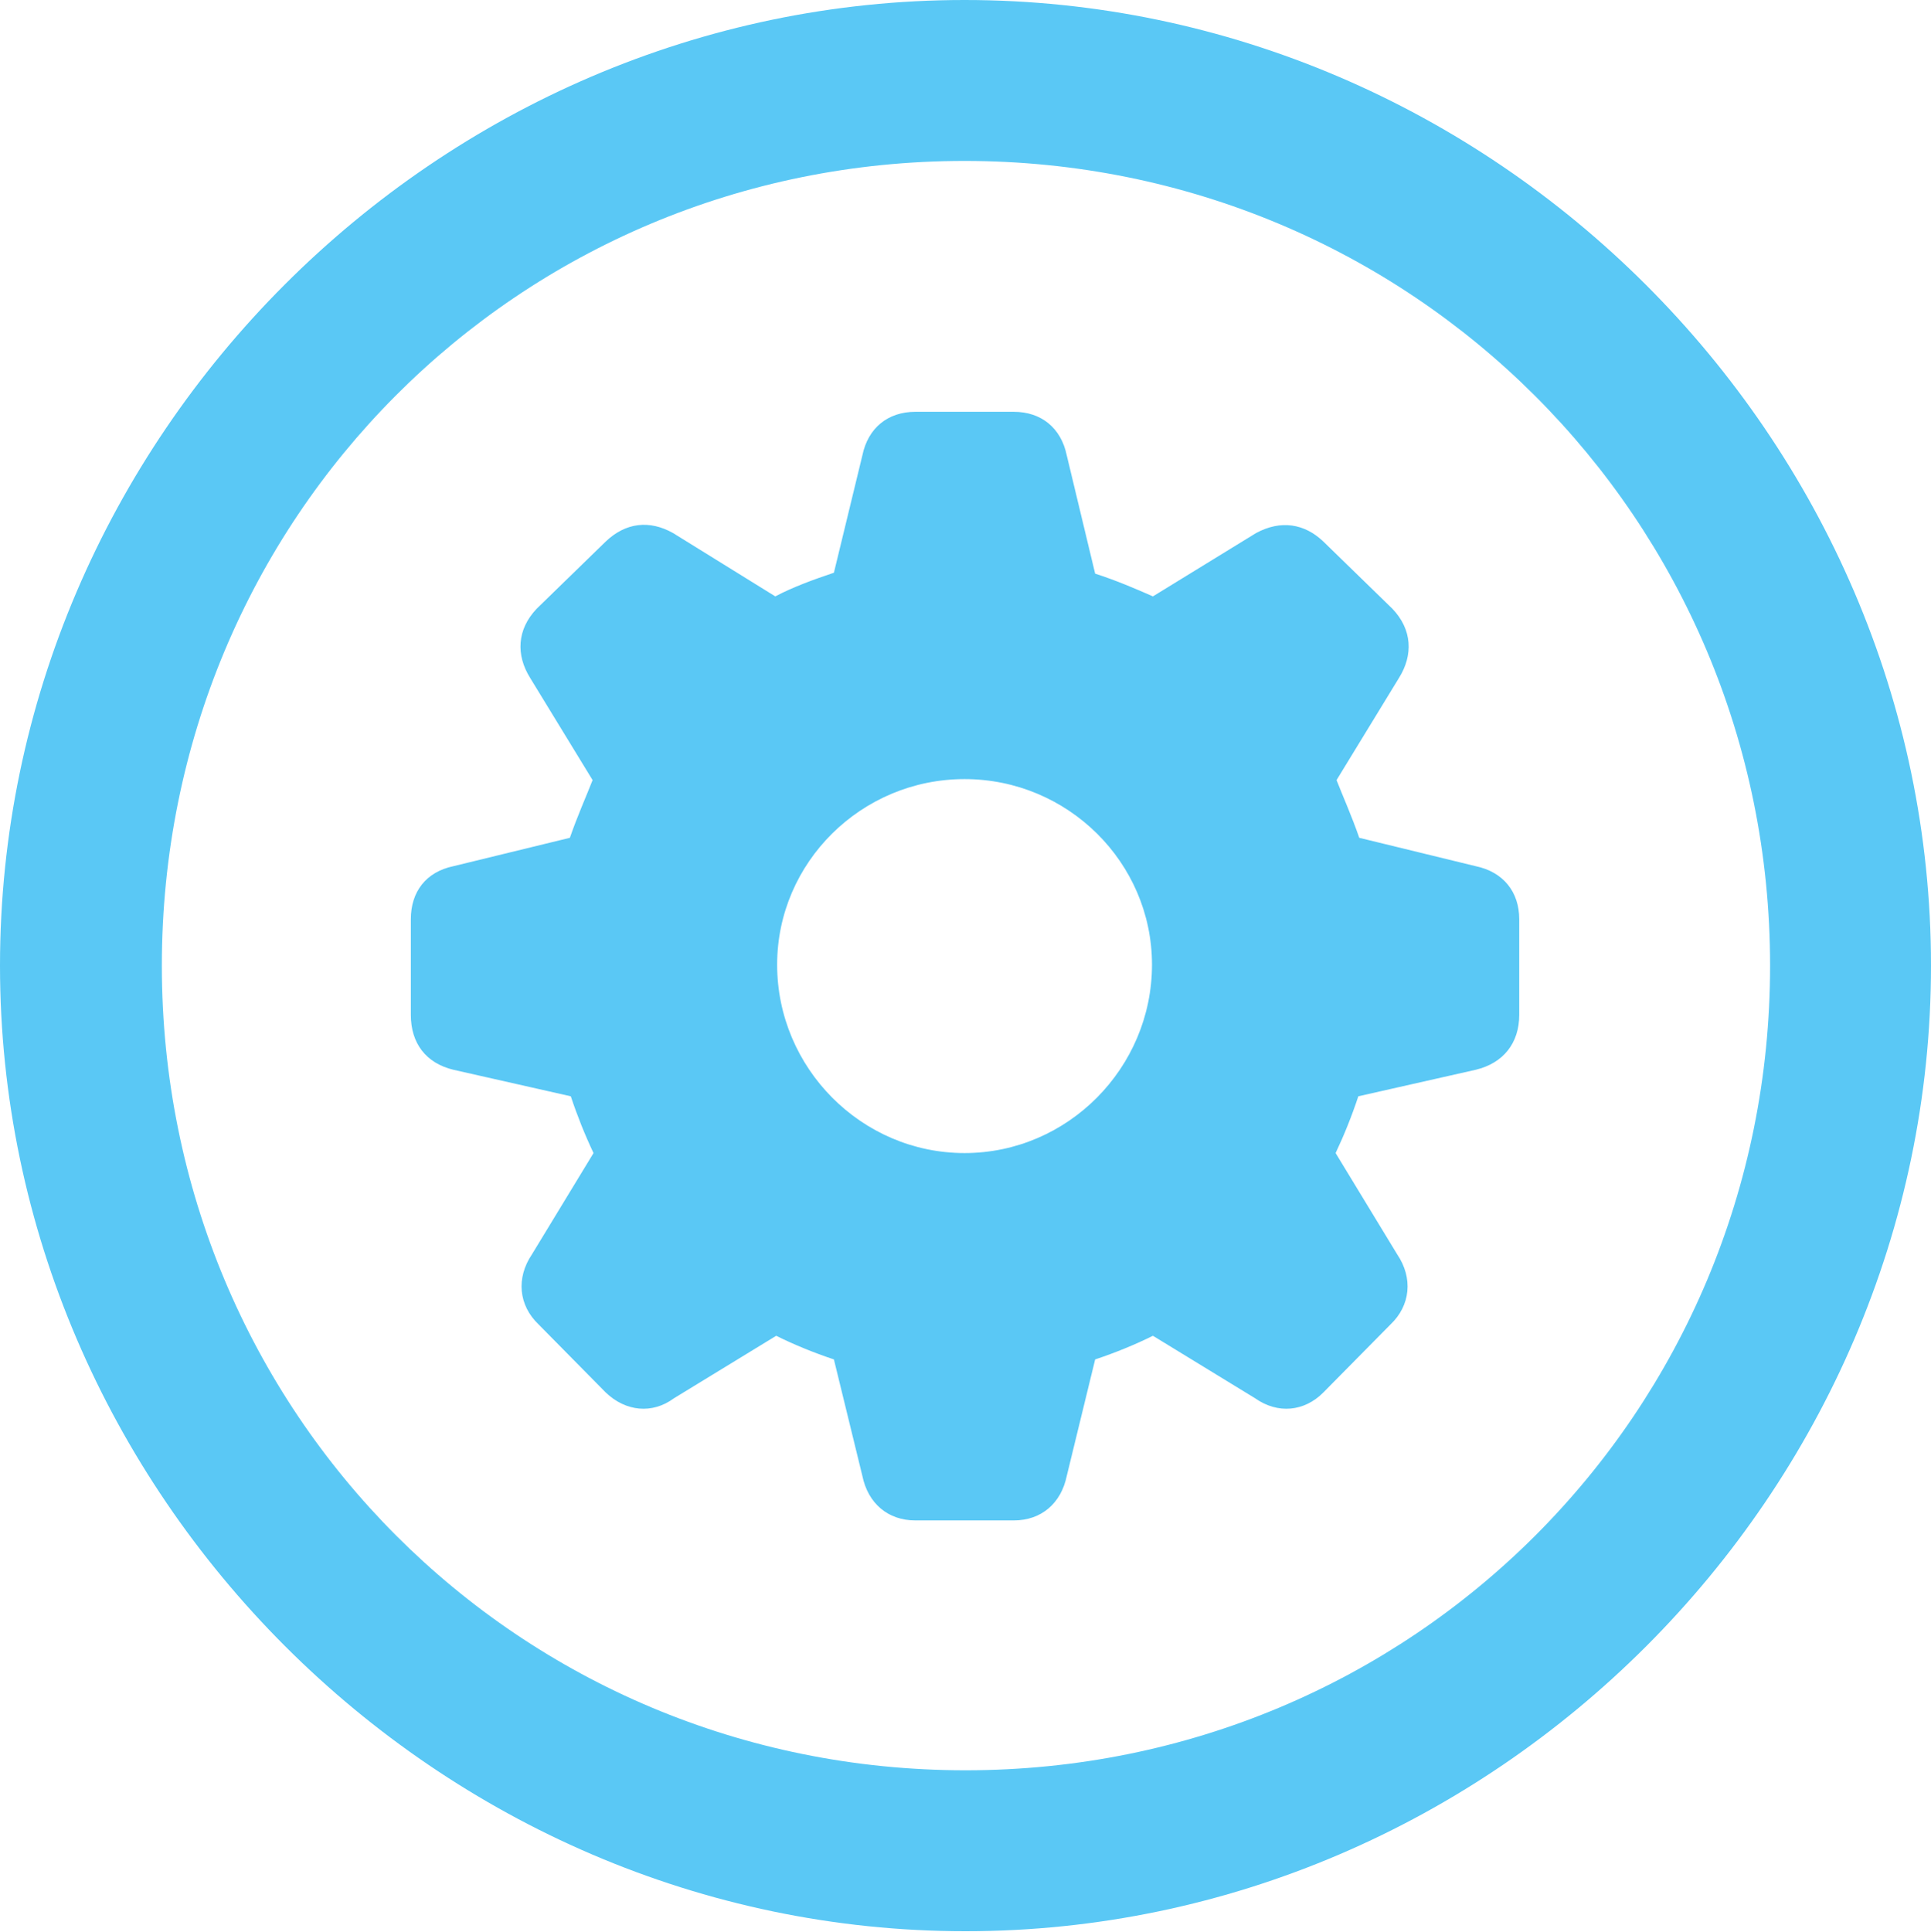 <?xml version="1.0" encoding="UTF-8"?>
<!--Generator: Apple Native CoreSVG 175.5-->
<!DOCTYPE svg
PUBLIC "-//W3C//DTD SVG 1.1//EN"
       "http://www.w3.org/Graphics/SVG/1.1/DTD/svg11.dtd">
<svg version="1.1" xmlns="http://www.w3.org/2000/svg" xmlns:xlink="http://www.w3.org/1999/xlink" width="24.902" height="24.915">
 <g>
  <rect height="24.915" opacity="0" width="24.902" x="0" y="0"/>
  <path d="M12.451 24.902C19.263 24.902 24.902 19.25 24.902 12.451C24.902 5.64 19.25 0 12.439 0C5.64 0 0 5.64 0 12.451C0 19.25 5.652 24.902 12.451 24.902ZM12.451 22.827C6.689 22.827 2.087 18.213 2.087 12.451C2.087 6.689 6.677 2.075 12.439 2.075C18.201 2.075 22.827 6.689 22.827 12.451C22.827 18.213 18.213 22.827 12.451 22.827ZM11.804 19.605L13.074 19.605C13.428 19.605 13.684 19.385 13.757 19.031L14.123 17.529C14.38 17.444 14.648 17.334 14.868 17.224L16.186 18.03C16.48 18.237 16.821 18.201 17.065 17.956L17.932 17.078C18.189 16.834 18.225 16.48 18.018 16.174L17.224 14.868C17.334 14.636 17.432 14.392 17.517 14.136L19.031 13.794C19.385 13.709 19.592 13.452 19.592 13.086L19.592 11.853C19.592 11.499 19.385 11.243 19.031 11.169L17.529 10.803C17.432 10.523 17.322 10.278 17.236 10.059L18.042 8.74C18.225 8.447 18.213 8.118 17.956 7.849L17.065 6.982C16.821 6.75 16.516 6.702 16.199 6.873L14.868 7.69C14.648 7.593 14.392 7.483 14.123 7.397L13.757 5.872C13.684 5.518 13.428 5.31 13.074 5.31L11.804 5.31C11.45 5.31 11.194 5.518 11.121 5.872L10.754 7.385C10.498 7.471 10.229 7.568 9.998 7.69L8.679 6.873C8.374 6.702 8.069 6.738 7.812 6.982L6.921 7.849C6.665 8.118 6.653 8.447 6.836 8.74L7.642 10.059C7.556 10.278 7.446 10.523 7.349 10.803L5.847 11.169C5.493 11.243 5.298 11.499 5.298 11.853L5.298 13.086C5.298 13.452 5.493 13.709 5.847 13.794L7.361 14.136C7.446 14.392 7.544 14.636 7.654 14.868L6.86 16.174C6.653 16.48 6.689 16.834 6.946 17.078L7.812 17.956C8.069 18.201 8.411 18.237 8.691 18.03L10.01 17.224C10.229 17.334 10.498 17.444 10.754 17.529L11.121 19.031C11.194 19.385 11.45 19.605 11.804 19.605ZM12.439 14.868C11.108 14.868 10.022 13.77 10.022 12.439C10.022 11.121 11.108 10.046 12.439 10.046C13.77 10.046 14.856 11.121 14.856 12.439C14.856 13.77 13.77 14.868 12.439 14.868Z" fill="#5ac8f5"/>
 </g>
</svg>
